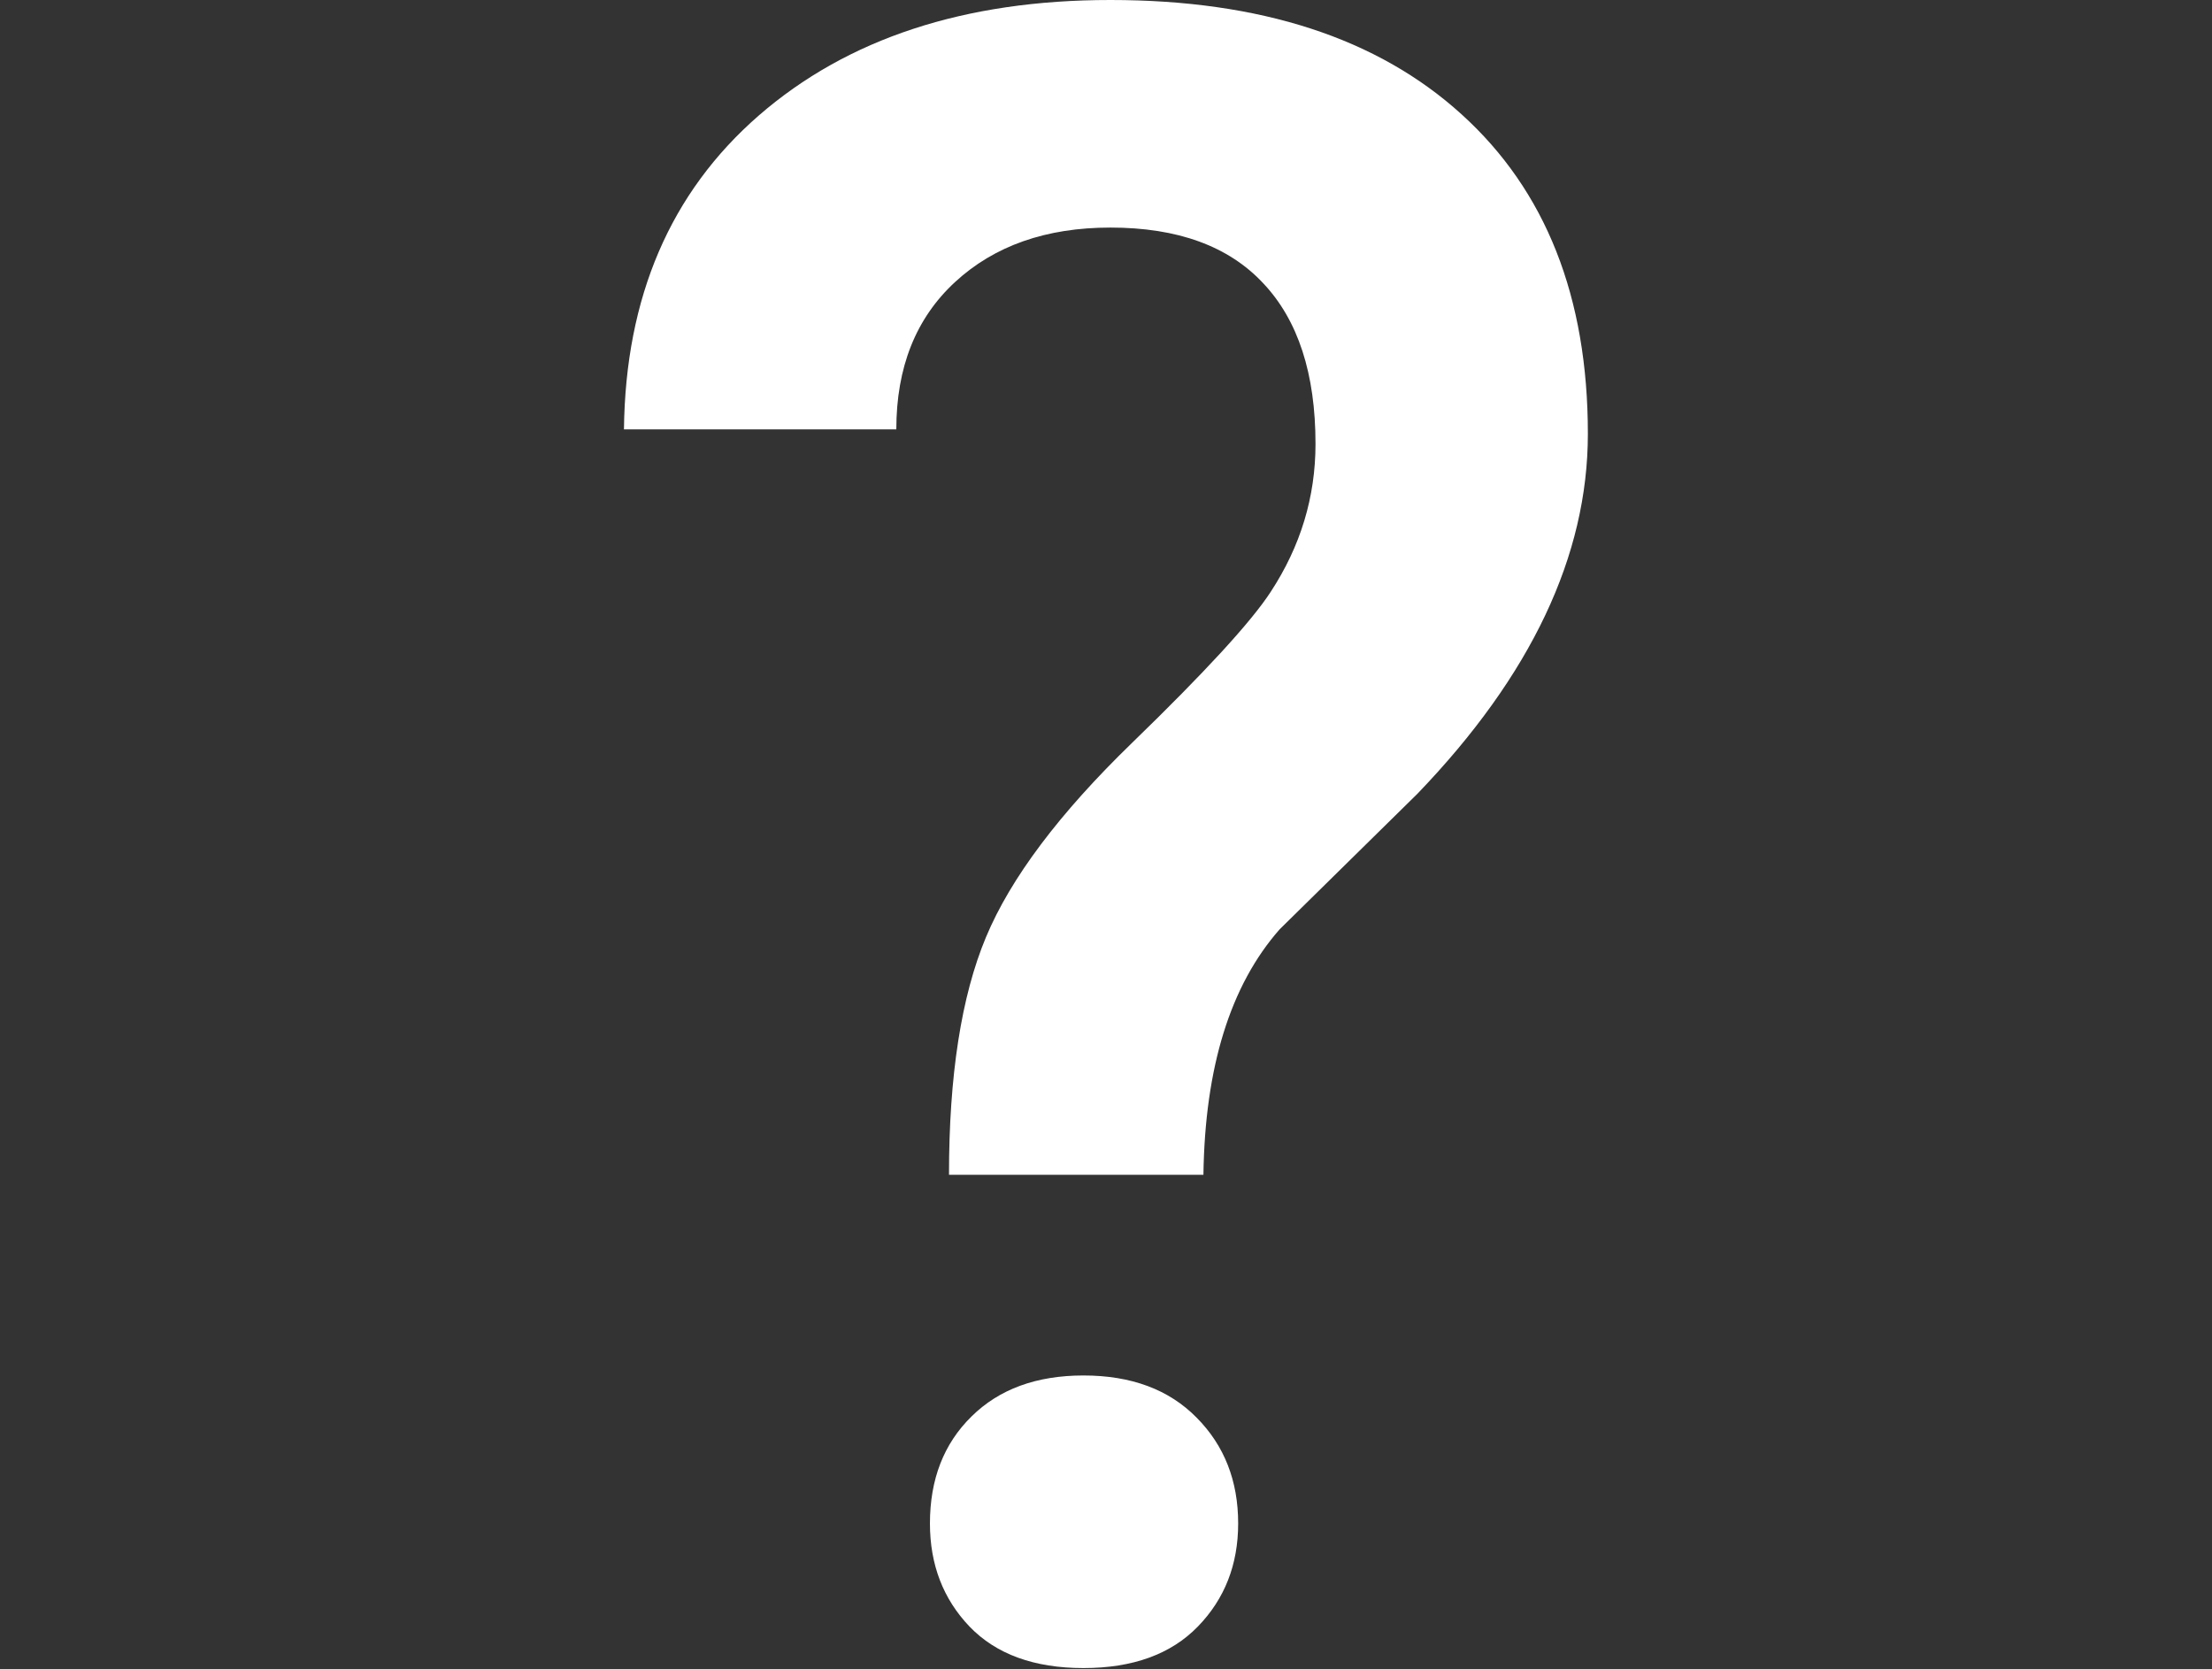 <svg version="1.1" viewBox="0.0 0.0 646.567 487.787" fill="none" stroke="none" stroke-linecap="square" stroke-miterlimit="10" xmlns:xlink="http://www.w3.org/1999/xlink" xmlns="http://www.w3.org/2000/svg"><rect x="0.0" y="0.0" width="646.567" height="487.787" fill="#333333" stroke="none"/><clipPath id="p.0"><path d="m0 0l646.567 0l0 487.787l-646.567 0l0 -487.787z" clip-rule="nonzero"/></clipPath><g clip-path="url(#p.0)"><path fill="#000000" fill-opacity="0.0" d="m0 0l646.567 0l0 487.787l-646.567 0z" fill-rule="evenodd"/><path fill="#ffffff" d="m324.568 -1.6376941E-4c-42.59 0 -76.844 11.248 -102.762 33.745c-25.845 22.496 -38.986 53.074 -39.423 91.733l79.611 0c0 -18.128 5.715 -32.47 17.145 -43.027c11.503 -10.629 26.646 -15.944 45.429 -15.944c19.657 0 34.545 5.424 44.665 16.272c10.193 10.775 15.289 26.428 15.289 46.958c0 15.507 -4.368 29.922 -13.105 43.245c-5.679 8.736 -19.184 23.443 -40.515 44.119c-21.259 20.603 -35.492 39.532 -42.699 56.787c-7.208 17.254 -10.811 40.406 -10.811 69.455l74.369 0c0.437 -31.451 7.863 -55.367 22.278 -71.748l40.297 -39.642c33.198 -34.509 49.798 -69.564 49.798 -105.165c0 -39.969 -12.304 -71.093 -36.911 -93.371c-24.535 -22.278 -58.753 -33.417 -102.653 -33.417zm-7.863 401.986c-13.76 0 -24.68 4.004 -32.762 12.013c-8.081 7.936 -12.122 18.347 -12.122 31.233c0 12.013 3.859 22.06 11.576 30.141c7.79 8.081 18.893 12.122 33.308 12.122c14.415 0 25.554 -4.041 33.417 -12.122c7.863 -8.081 11.794 -18.128 11.794 -30.141c0 -12.449 -4.041 -22.751 -12.122 -30.905c-8.081 -8.227 -19.111 -12.34 -33.089 -12.34z" fill-rule="evenodd"/></g></svg>